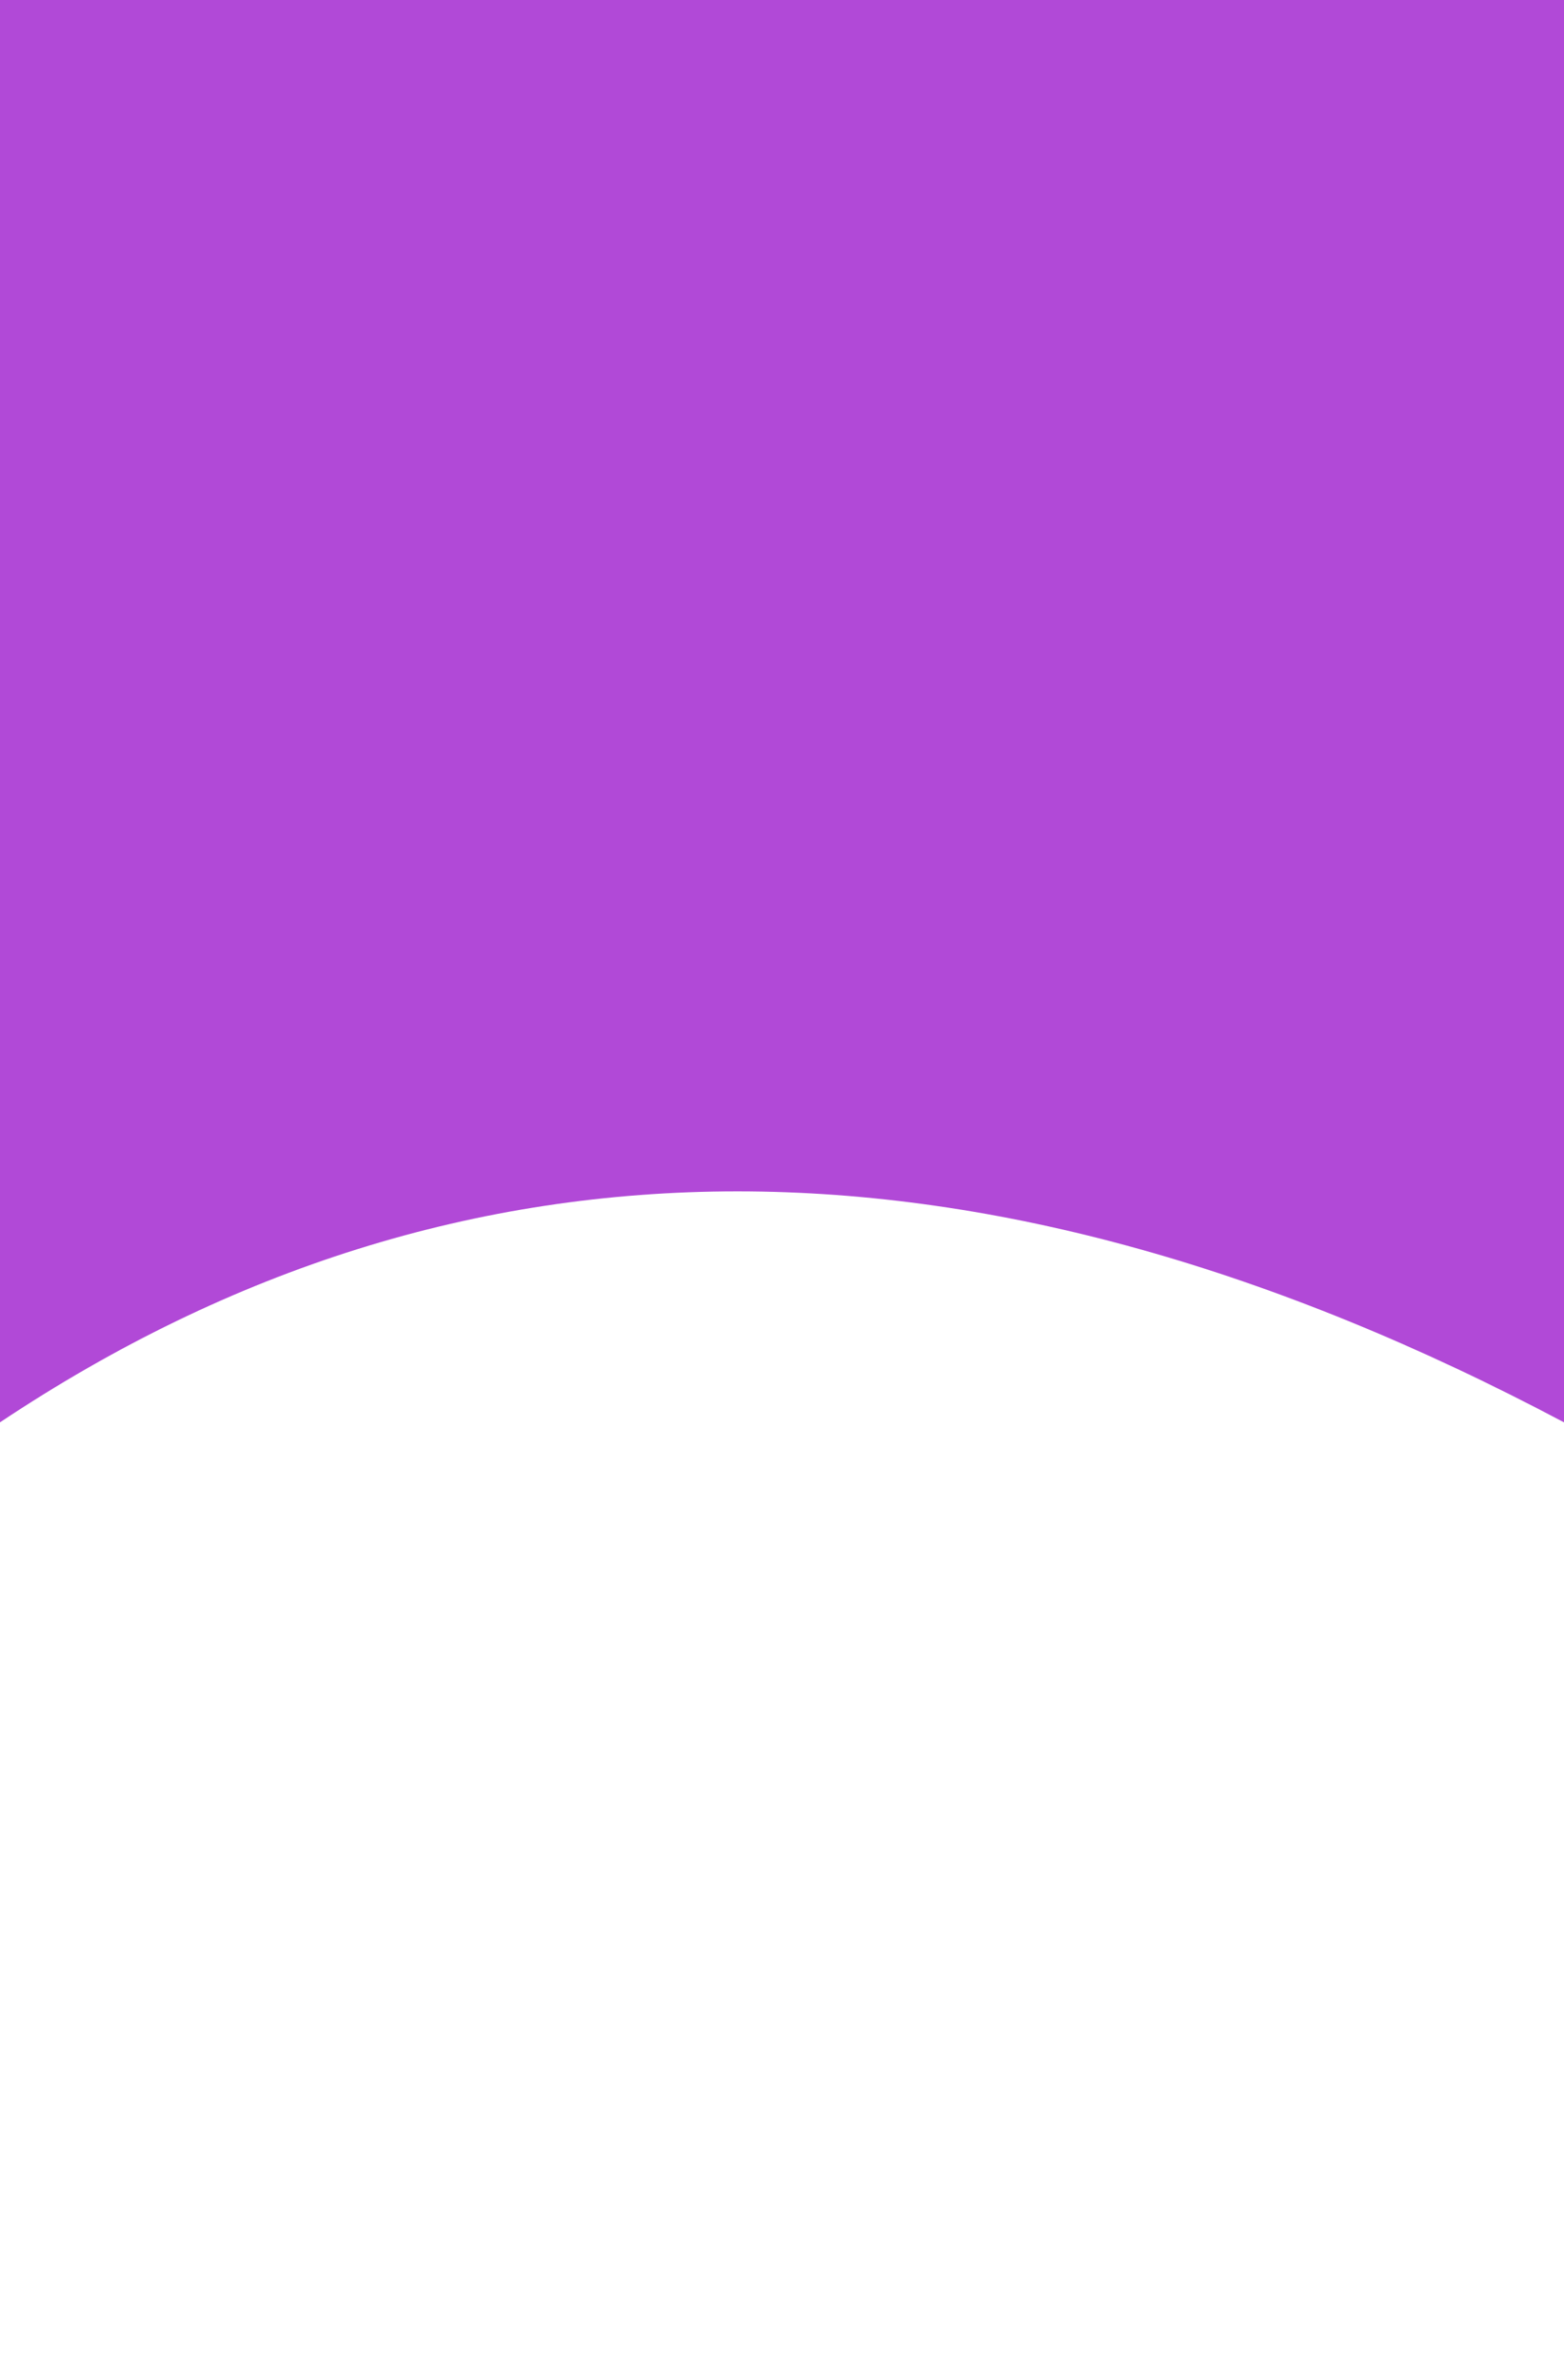 <?xml version="1.0" encoding="UTF-8" standalone="no"?>
<svg xmlns:xlink="http://www.w3.org/1999/xlink" height="81.4px" width="53.5px" xmlns="http://www.w3.org/2000/svg">
  <g transform="matrix(1.0, 0.0, 0.0, 1.0, 5.9, 35.8)">
    <path d="M-5.9 -35.8 L-5.9 12.85 Q17.8 -2.95 47.6 12.85 L47.6 -35.8 -5.9 -35.8" fill="#b149d7" fill-rule="evenodd" stroke="none">
      <animate attributeName="fill" dur="2s" repeatCount="indefinite" values="#b149d7;#b149d8"/>
      <animate attributeName="fill-opacity" dur="2s" repeatCount="indefinite" values="1.0;1.0"/>
      <animate attributeName="d" dur="2s" repeatCount="indefinite" values="M-5.9 -35.8 L-5.9 12.85 Q17.8 -2.95 47.6 12.85 L47.6 -35.8 -5.9 -35.8;M-5.9 -7.9 L-5.9 40.75 Q16.65 50.5 47.6 40.75 L47.6 -7.9 -5.9 -7.9"/>
    </path>
    <path d="M-5.9 -35.8 L47.6 -35.8 47.6 12.85 Q17.8 -2.95 -5.9 12.85 L-5.9 -35.8" fill="none" stroke="#000000" stroke-linecap="round" stroke-linejoin="round" stroke-opacity="0.0" stroke-width="1.0">
      <animate attributeName="stroke" dur="2s" repeatCount="indefinite" values="#000000;#000001"/>
      <animate attributeName="stroke-width" dur="2s" repeatCount="indefinite" values="0.0;0.0"/>
      <animate attributeName="fill-opacity" dur="2s" repeatCount="indefinite" values="0.0;0.0"/>
      <animate attributeName="d" dur="2s" repeatCount="indefinite" values="M-5.9 -35.8 L47.6 -35.8 47.6 12.85 Q17.8 -2.95 -5.9 12.85 L-5.9 -35.8;M-5.9 -7.9 L47.6 -7.9 47.6 40.75 Q16.65 50.5 -5.9 40.75 L-5.9 -7.9"/>
    </path>
  </g>
</svg>
